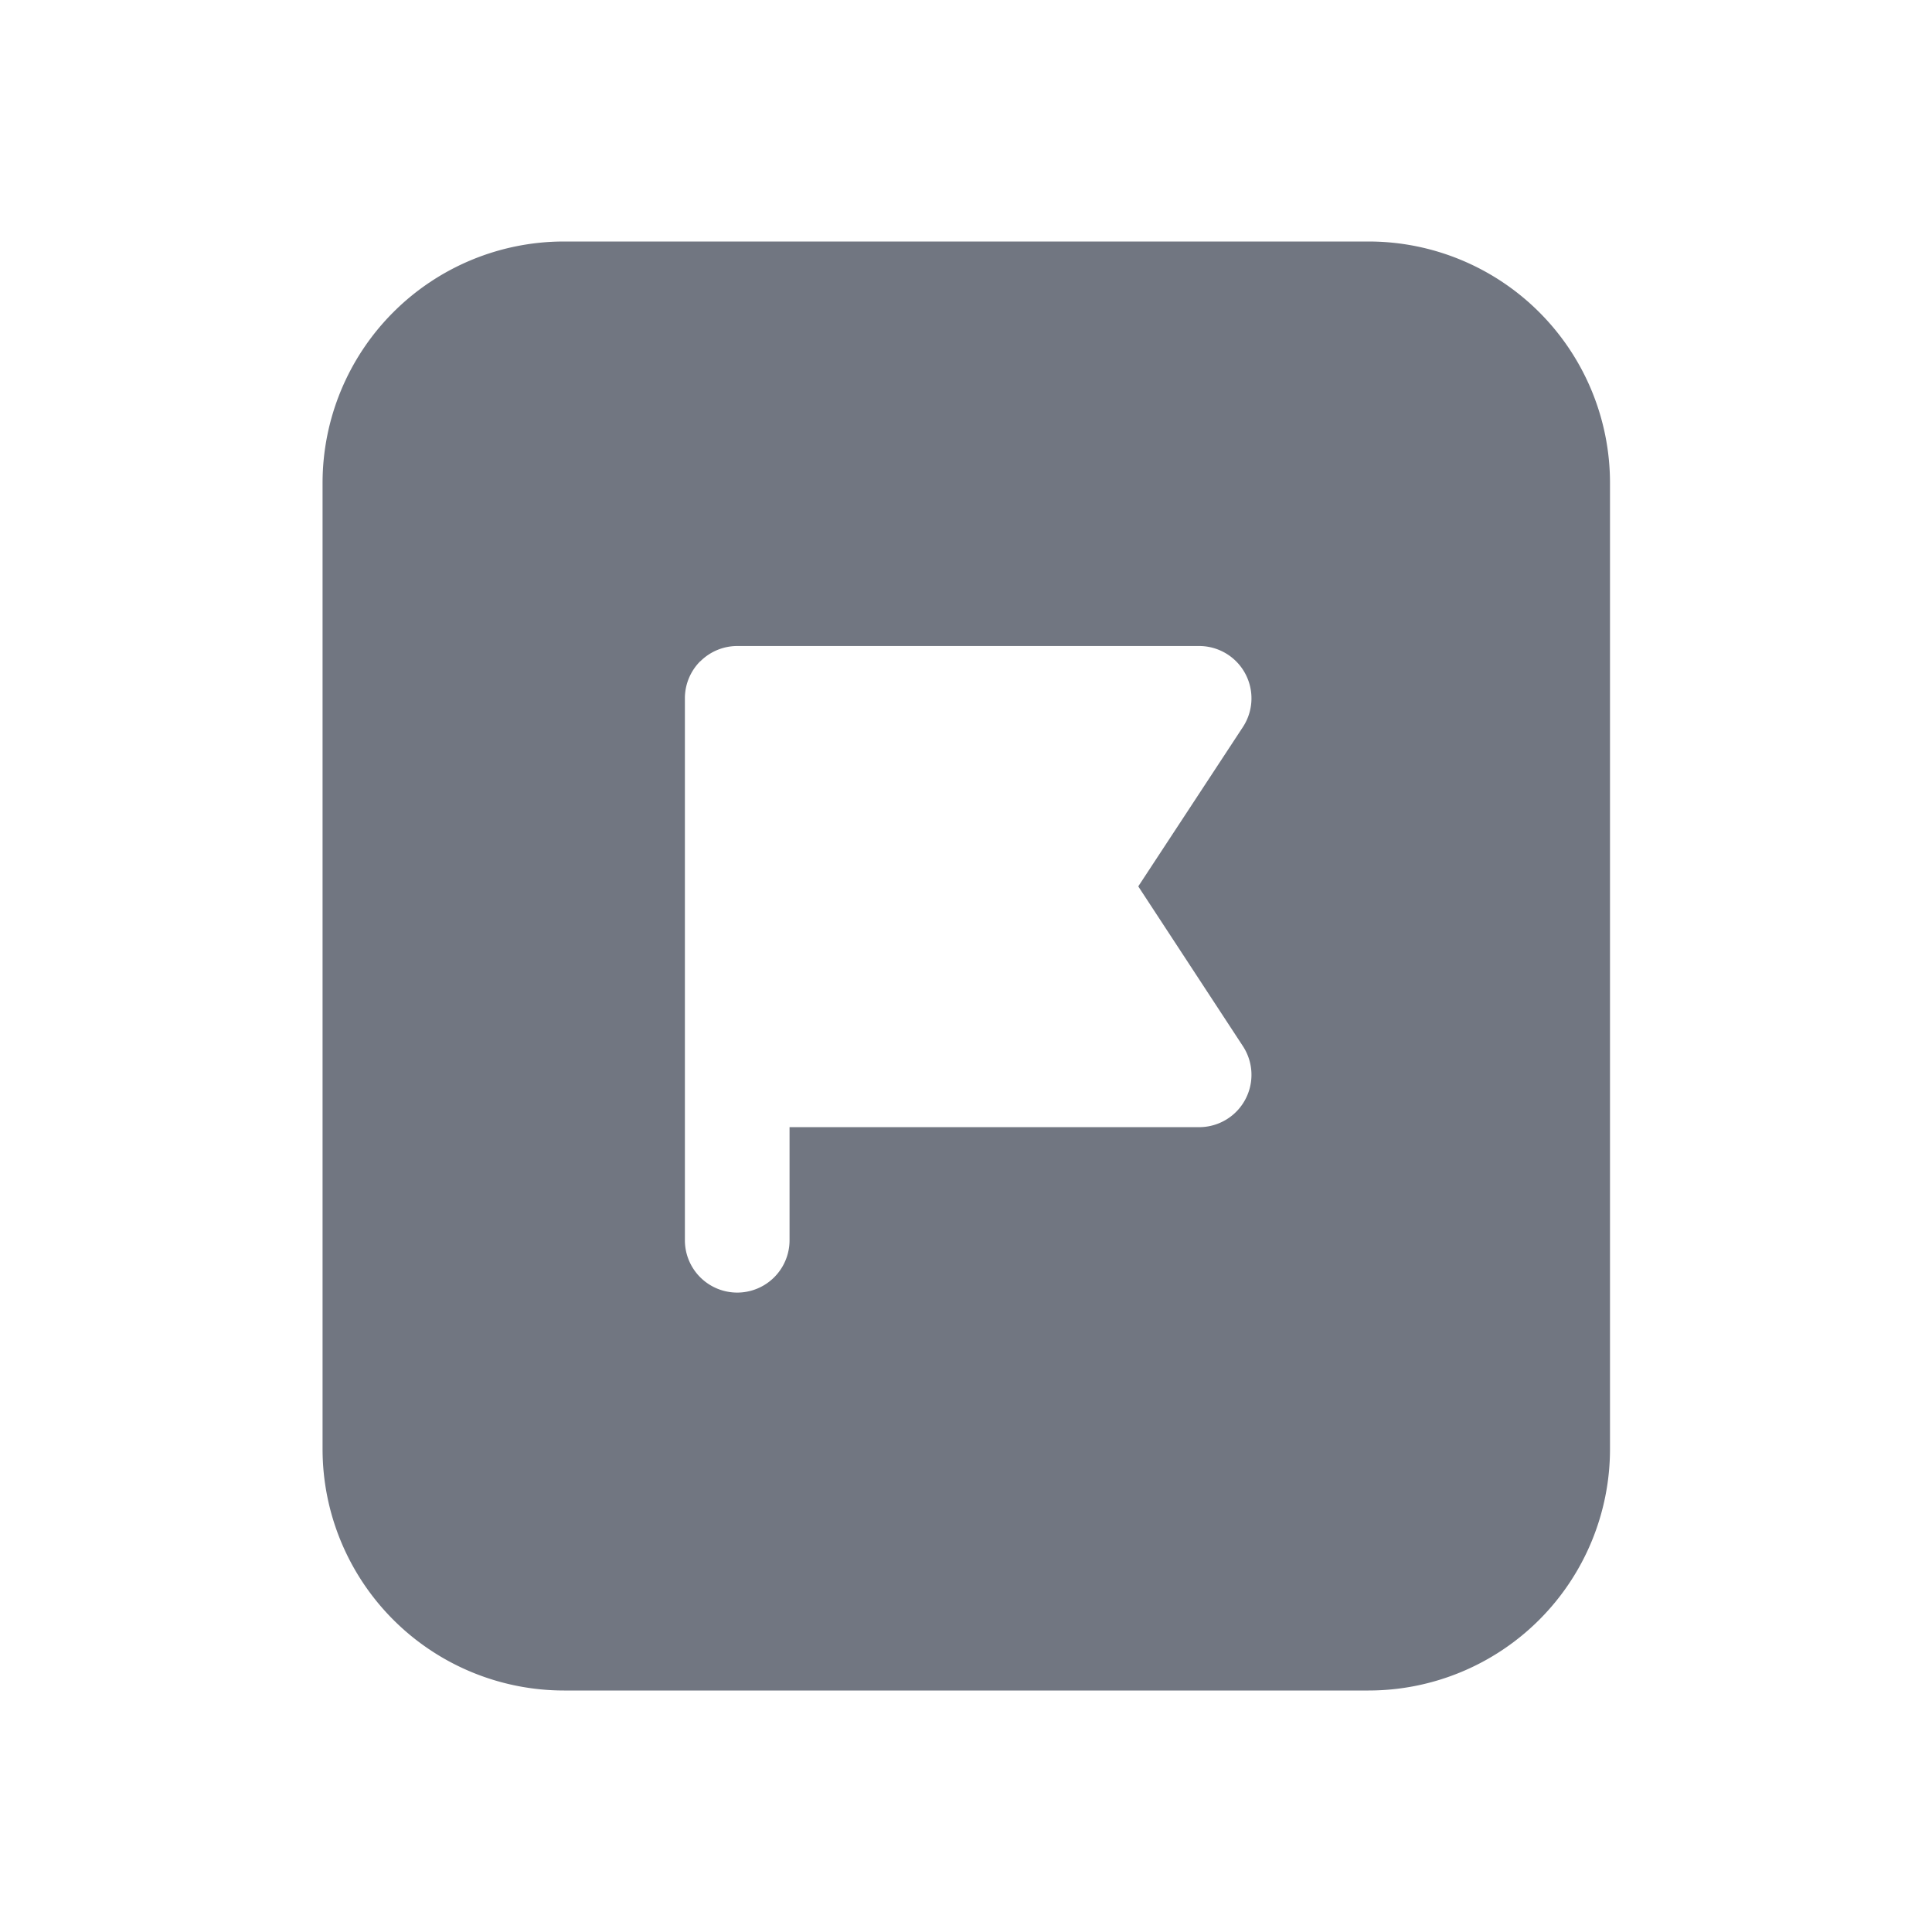 <svg xmlns="http://www.w3.org/2000/svg" fill="none" viewBox="0 0 24 24" focusable="false"><path fill="#717681" fill-rule="evenodd" d="M20 6a3 3 0 0 0-3-3H7.007a3 3 0 0 0-3 3v12a3 3 0 0 0 3 3H17a3 3 0 0 0 3-3V6ZM8.7 8.215a.65.65 0 0 1 .46-.19h5.737a.65.65 0 0 1 .543 1.006l-1.3 1.98 1.3 1.985a.65.65 0 0 1-.543 1.006H9.808v1.405a.65.65 0 1 1-1.3 0V8.675a.65.65 0 0 1 .19-.46Z" clip-rule="evenodd"/></svg>